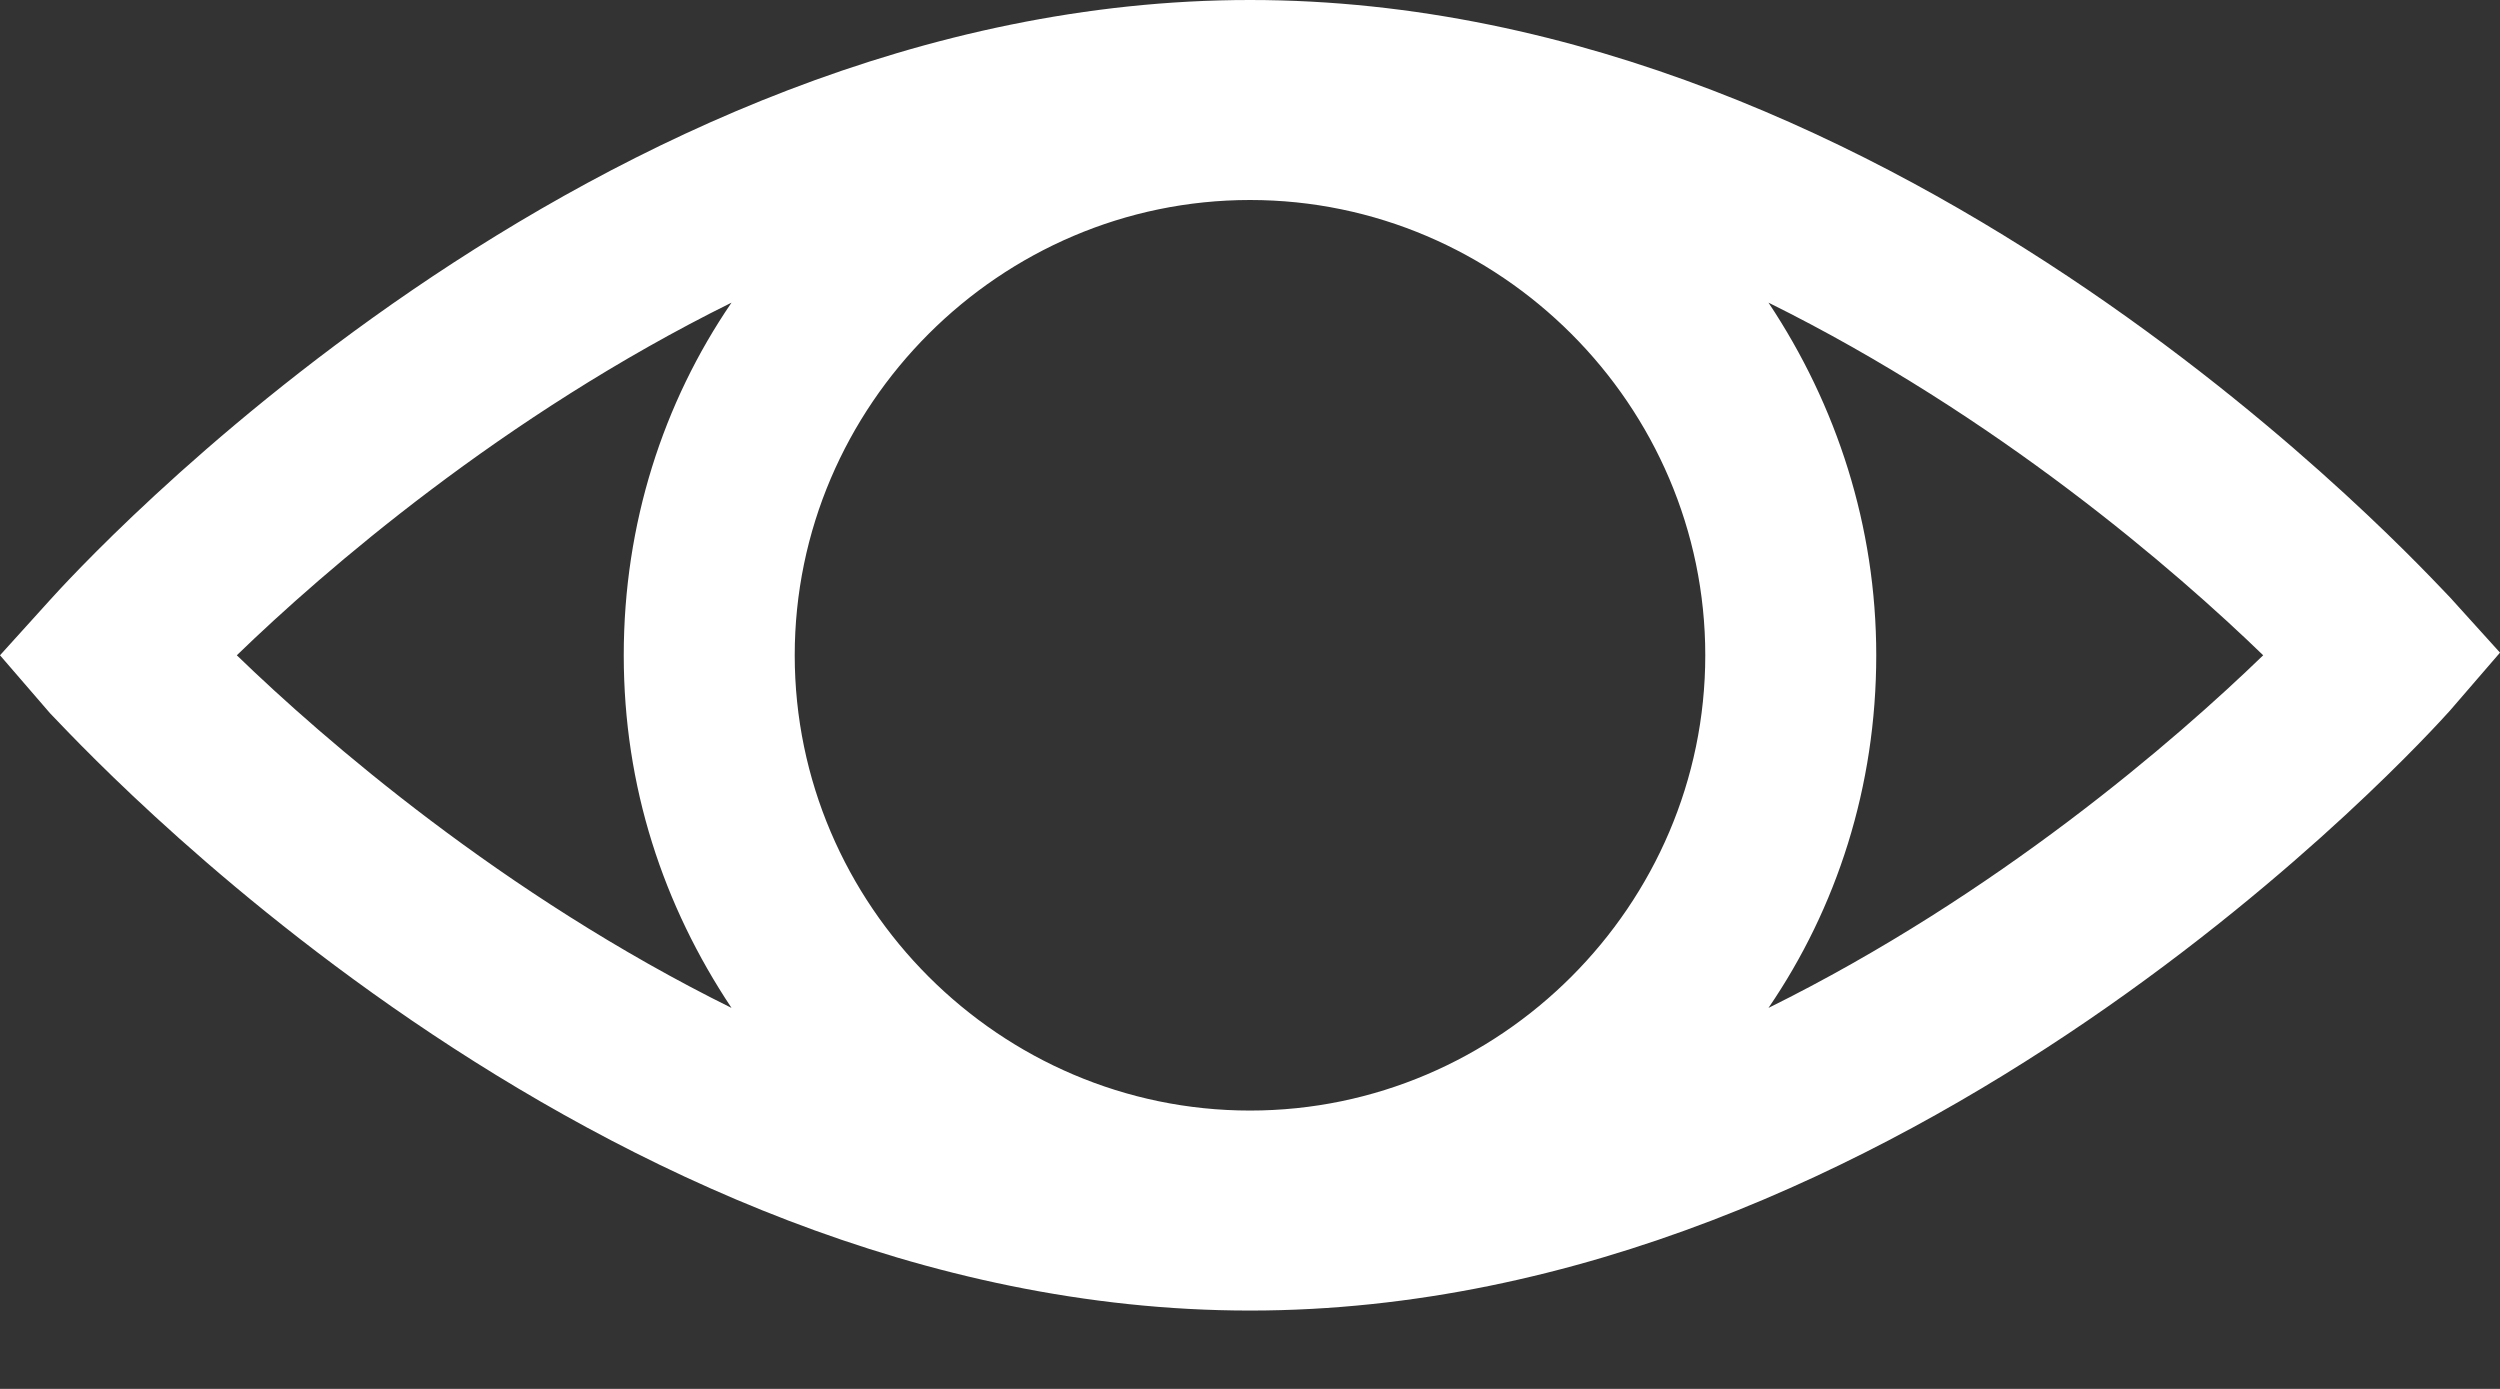 <svg width="18" height="10" viewBox="0 0 18 10" fill="none" xmlns="http://www.w3.org/2000/svg">
<rect x="0" y="0" width="18" height="10" fill="#333333" stroke="none"/>
<path d="M17.64 4.301C17.47 4.131 13.737 0 9 0C4.263 0 0.531 4.131 0.36 4.32L0 4.718L0.36 5.135C0.531 5.305 4.263 9.436 9 9.436C13.737 9.436 17.47 5.305 17.64 5.116L18 4.699L17.64 4.301ZM9 7.996C7.2 7.996 5.722 6.518 5.722 4.718C5.722 2.918 7.2 1.44 9 1.44C10.8 1.44 12.278 2.918 12.278 4.718C12.278 6.518 10.8 7.996 9 7.996ZM5.267 2.179C4.775 2.899 4.491 3.771 4.491 4.718C4.491 5.665 4.775 6.518 5.267 7.257C3.619 6.442 2.331 5.324 1.705 4.718C2.331 4.112 3.619 2.994 5.267 2.179ZM12.733 7.257C13.225 6.537 13.509 5.665 13.509 4.718C13.509 3.789 13.225 2.918 12.733 2.179C14.381 2.994 15.669 4.112 16.295 4.718C15.669 5.324 14.381 6.442 12.733 7.257Z" fill="white"/>
</svg>
